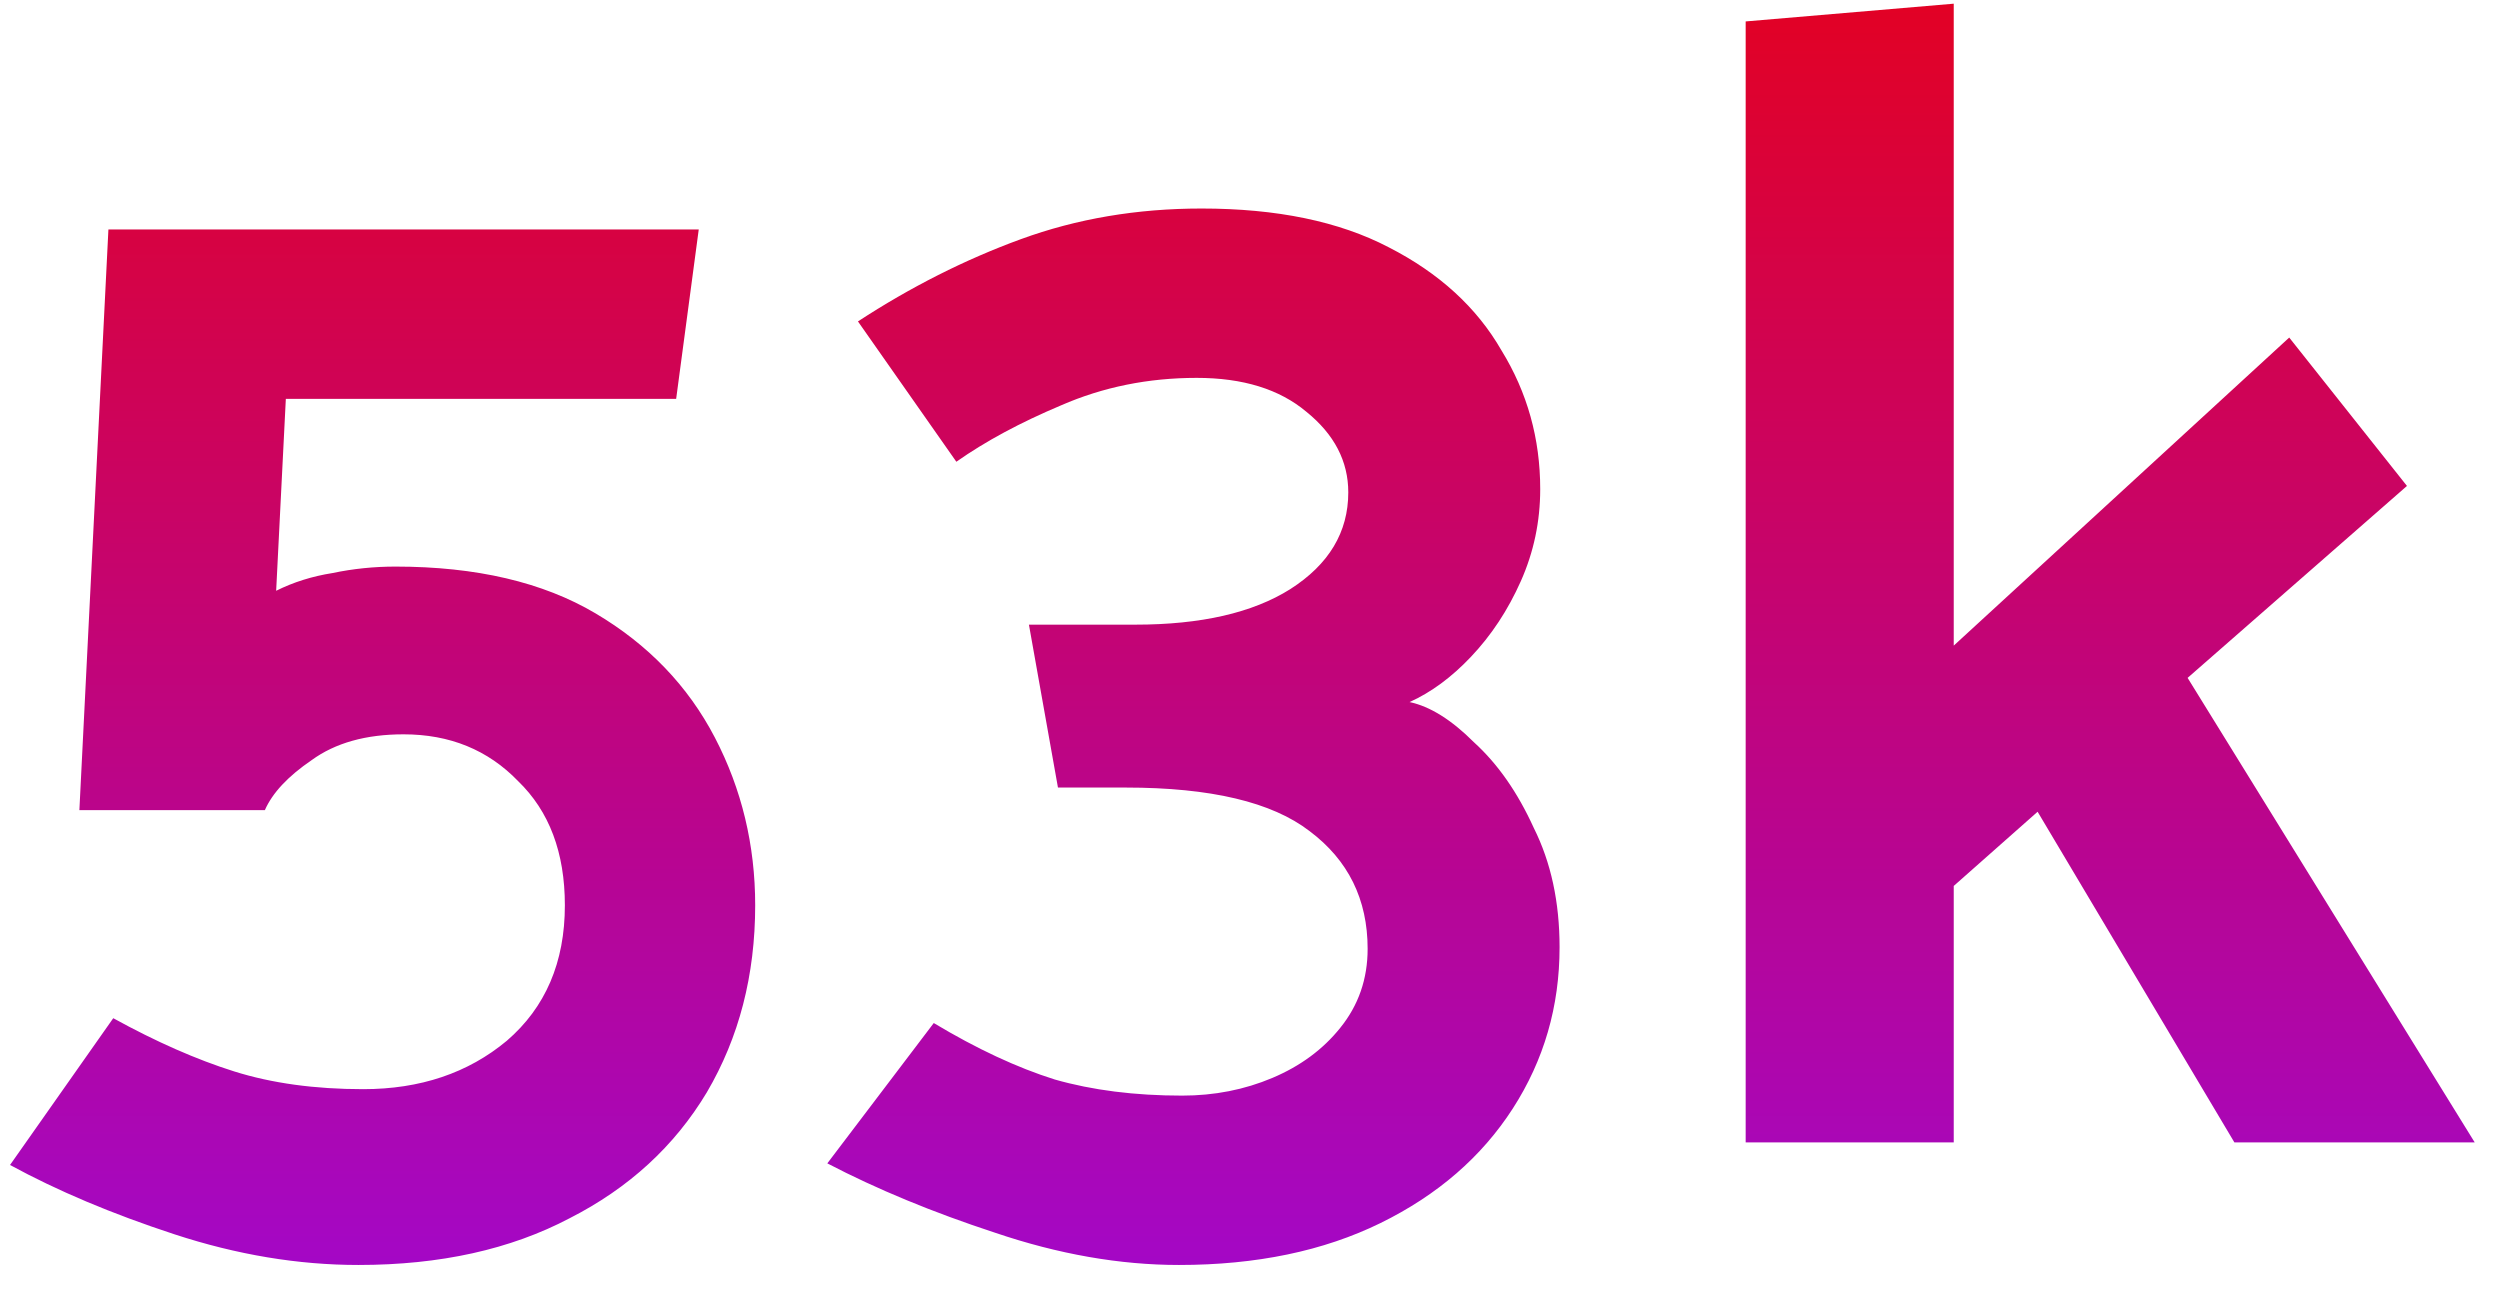 <svg width="93" height="48" viewBox="0 0 93 48" fill="none" xmlns="http://www.w3.org/2000/svg">
<path d="M9.853 30.137H2.953L4.033 8.537H25.993L25.153 14.837H10.633L10.273 21.977C10.913 21.657 11.613 21.437 12.373 21.317C13.133 21.157 13.913 21.077 14.713 21.077C17.713 21.077 20.193 21.657 22.153 22.817C24.113 23.977 25.593 25.517 26.593 27.437C27.593 29.357 28.093 31.437 28.093 33.677C28.093 36.277 27.493 38.597 26.293 40.637C25.093 42.637 23.393 44.197 21.193 45.317C18.993 46.477 16.373 47.057 13.333 47.057C11.093 47.057 8.813 46.677 6.493 45.917C4.173 45.157 2.133 44.297 0.373 43.337L4.213 37.877C5.813 38.757 7.313 39.417 8.713 39.857C10.113 40.297 11.713 40.517 13.513 40.517C15.633 40.517 17.413 39.917 18.853 38.717C20.293 37.477 21.013 35.797 21.013 33.677C21.013 31.717 20.433 30.177 19.273 29.057C18.153 27.897 16.733 27.317 15.013 27.317C13.613 27.317 12.473 27.637 11.593 28.277C10.713 28.877 10.133 29.497 9.853 30.137ZM44.696 7.757C47.496 7.757 49.816 8.237 51.656 9.197C53.536 10.157 54.936 11.437 55.856 13.037C56.816 14.597 57.296 16.317 57.296 18.197C57.296 19.397 57.056 20.537 56.576 21.617C56.096 22.697 55.476 23.637 54.716 24.437C53.996 25.197 53.236 25.757 52.436 26.117C53.196 26.277 53.996 26.777 54.836 27.617C55.716 28.417 56.456 29.477 57.056 30.797C57.696 32.077 58.016 33.557 58.016 35.237C58.016 37.437 57.436 39.437 56.276 41.237C55.116 43.037 53.476 44.457 51.356 45.497C49.236 46.537 46.736 47.057 43.856 47.057C41.656 47.057 39.376 46.657 37.016 45.857C34.696 45.097 32.616 44.237 30.776 43.277L34.736 38.057C36.336 39.017 37.836 39.717 39.236 40.157C40.636 40.557 42.216 40.757 43.976 40.757C45.176 40.757 46.296 40.537 47.336 40.097C48.376 39.657 49.216 39.037 49.856 38.237C50.536 37.397 50.876 36.417 50.876 35.297C50.876 33.457 50.156 31.997 48.716 30.917C47.316 29.837 45.036 29.297 41.876 29.297H39.356L38.276 23.237H42.236C44.676 23.237 46.596 22.797 47.996 21.917C49.436 20.997 50.156 19.797 50.156 18.317C50.156 17.157 49.636 16.157 48.596 15.317C47.596 14.477 46.236 14.057 44.516 14.057C42.716 14.057 41.036 14.397 39.476 15.077C37.956 15.717 36.656 16.417 35.576 17.177L31.916 11.957C33.876 10.677 35.896 9.657 37.976 8.897C40.056 8.137 42.296 7.757 44.696 7.757ZM72.679 42.497H64.939V0.797L72.679 0.137V24.017L85.159 12.557L89.539 18.077L81.379 25.217L92.059 42.497H83.119L75.799 30.197L72.679 32.957V42.497Z" fill="url(#paint0_linear_1755_1874)"/>
<defs>
<linearGradient id="paint0_linear_1755_1874" x1="45.873" y1="-10.503" x2="45.873" y2="61.497" gradientUnits="userSpaceOnUse">
<stop stop-color="#F00000"/>
<stop offset="1" stop-color="#9109F7"/>
</linearGradient>
</defs>
</svg>
